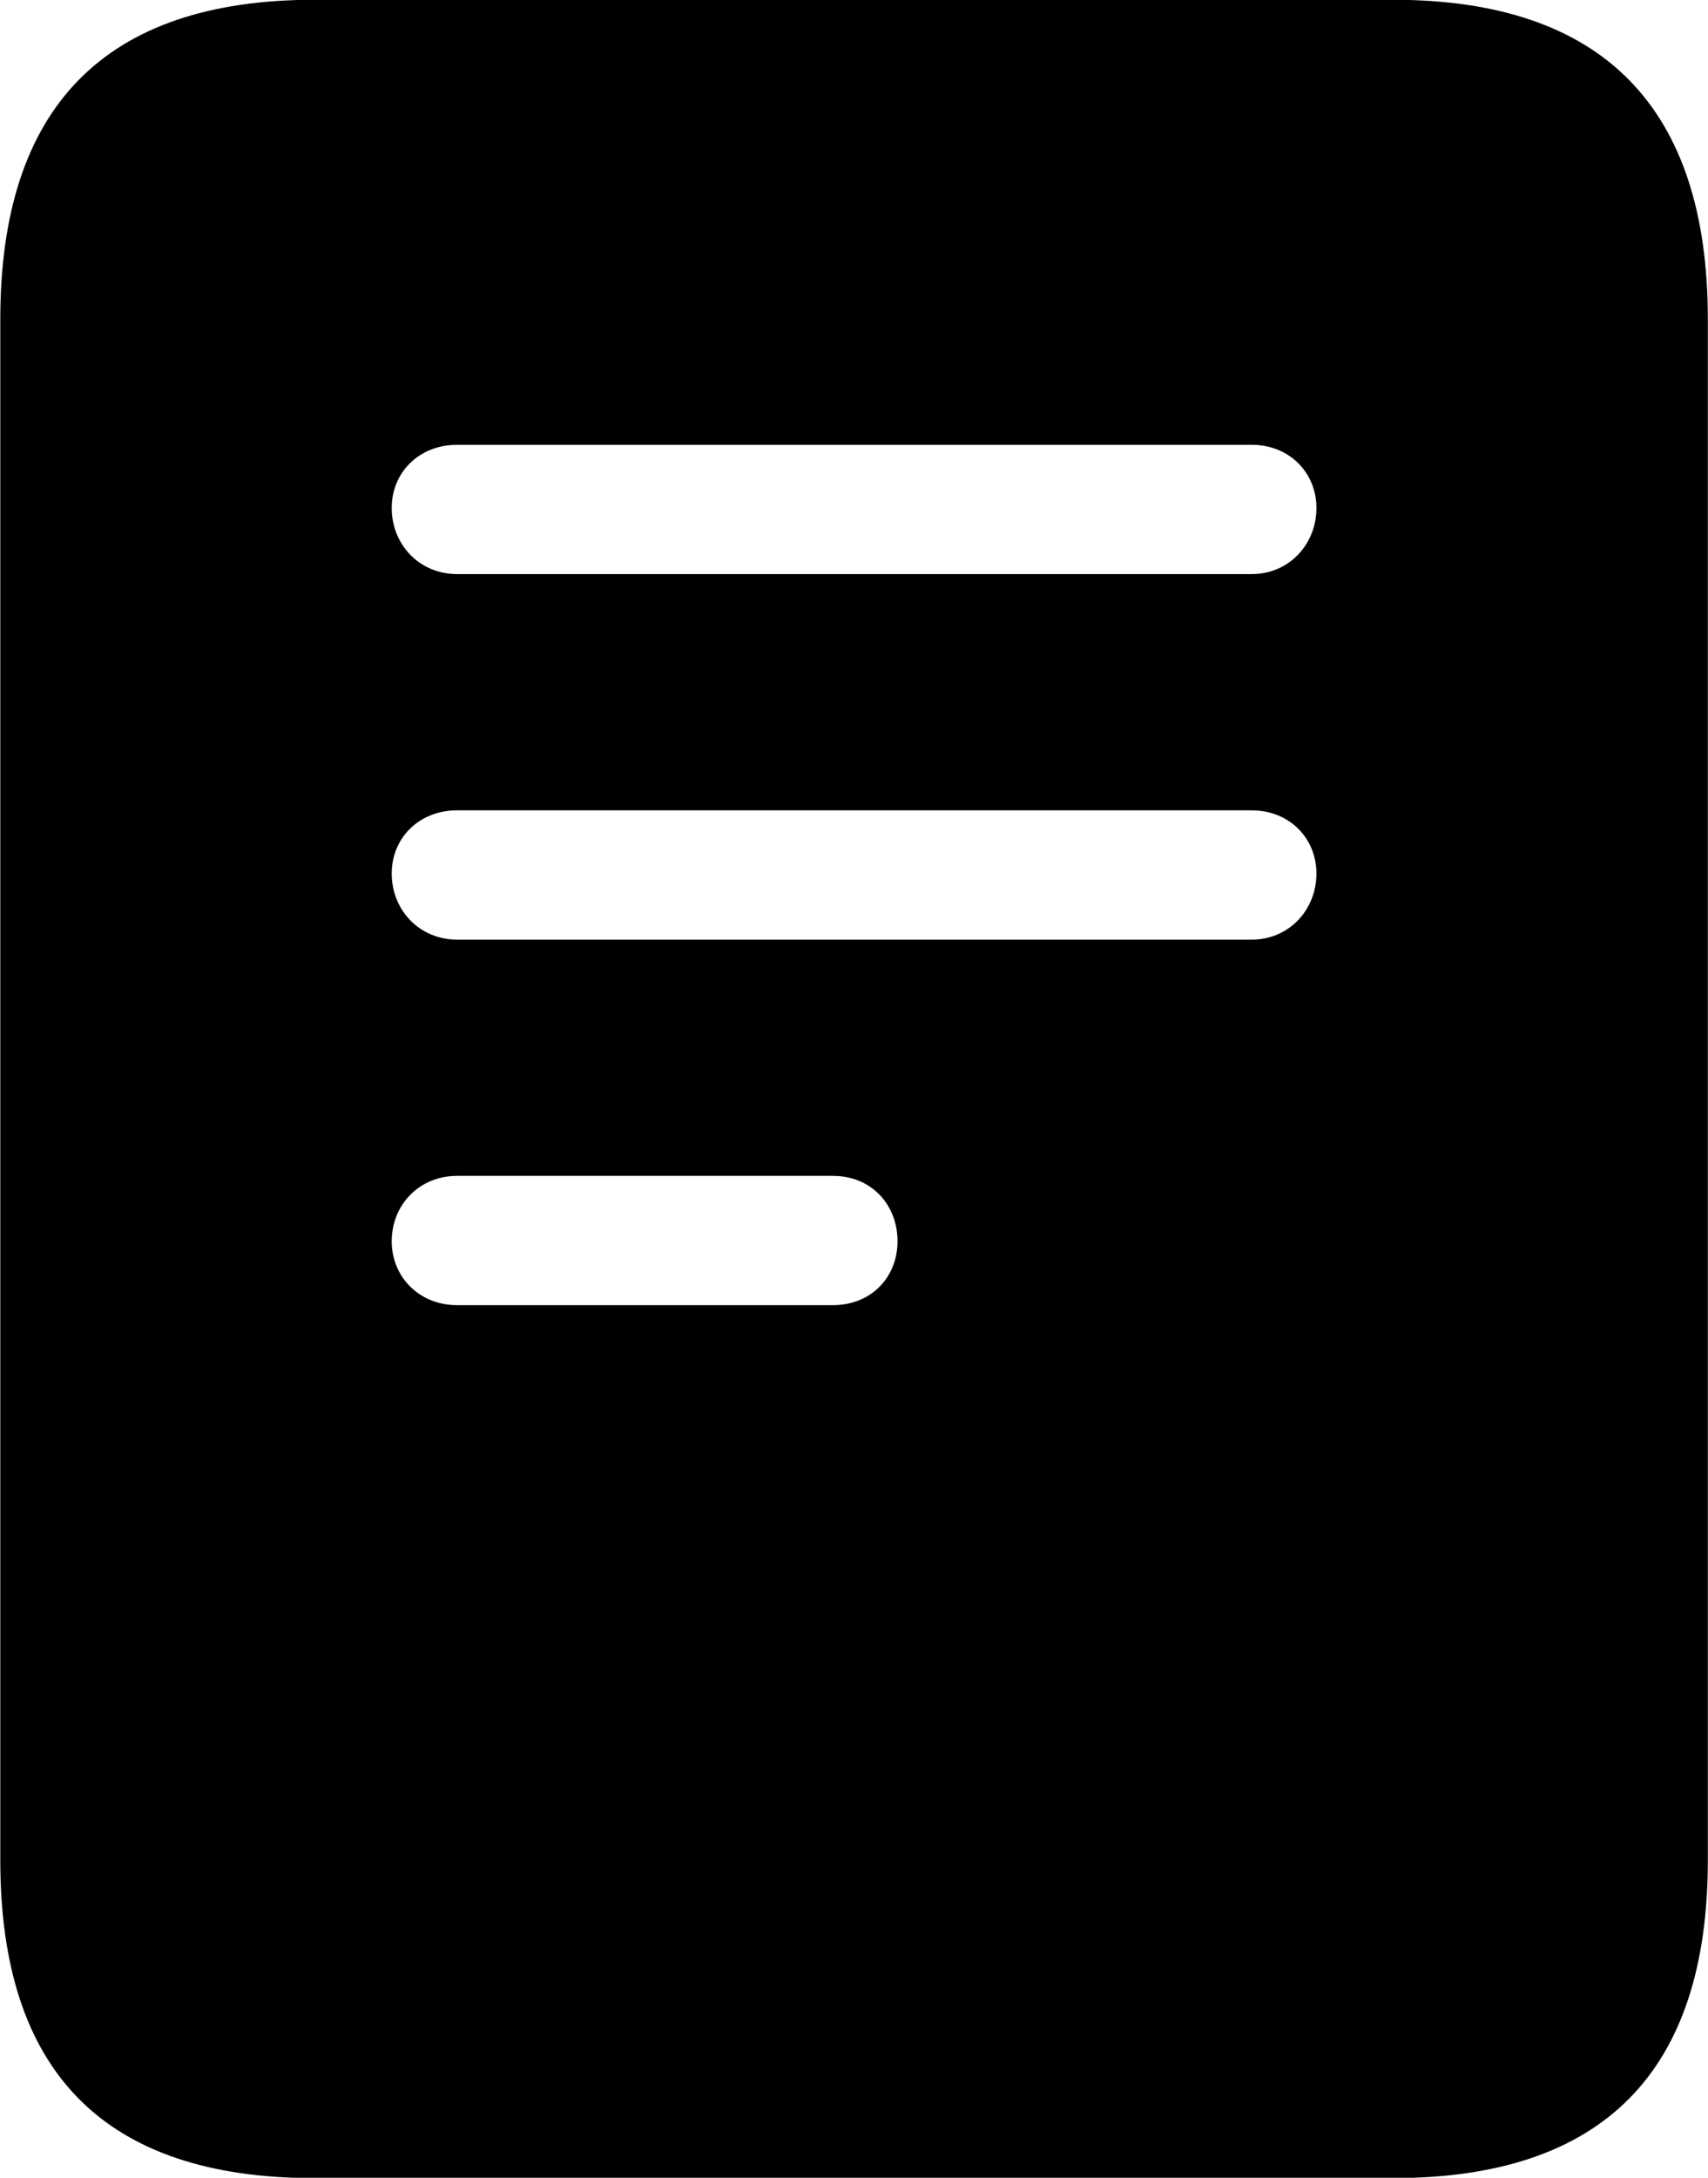 
<svg
    viewBox="0 0 22.996 29.312"
    xmlns="http://www.w3.org/2000/svg"
>
    <path
        fill="inherit"
        d="M0.004 25.037C0.004 27.887 1.404 29.317 4.234 29.317H18.754C21.584 29.317 22.994 27.887 22.994 25.037V4.297C22.994 1.447 21.584 -0.003 18.754 -0.003H4.234C1.404 -0.003 0.004 1.447 0.004 4.297ZM6.154 7.727C5.644 7.727 5.274 7.327 5.274 6.837C5.274 6.357 5.644 5.987 6.154 5.987H16.854C17.354 5.987 17.724 6.357 17.724 6.837C17.724 7.327 17.354 7.727 16.854 7.727ZM6.154 12.647C5.644 12.647 5.274 12.247 5.274 11.757C5.274 11.277 5.644 10.907 6.154 10.907H16.854C17.354 10.907 17.724 11.277 17.724 11.757C17.724 12.247 17.354 12.647 16.854 12.647ZM6.154 17.567C5.644 17.567 5.274 17.187 5.274 16.707C5.274 16.217 5.644 15.827 6.154 15.827H11.214C11.734 15.827 12.084 16.217 12.084 16.707C12.084 17.187 11.734 17.567 11.214 17.567Z"
        fillRule="evenodd"
        clipRule="evenodd"
    />
</svg>
        